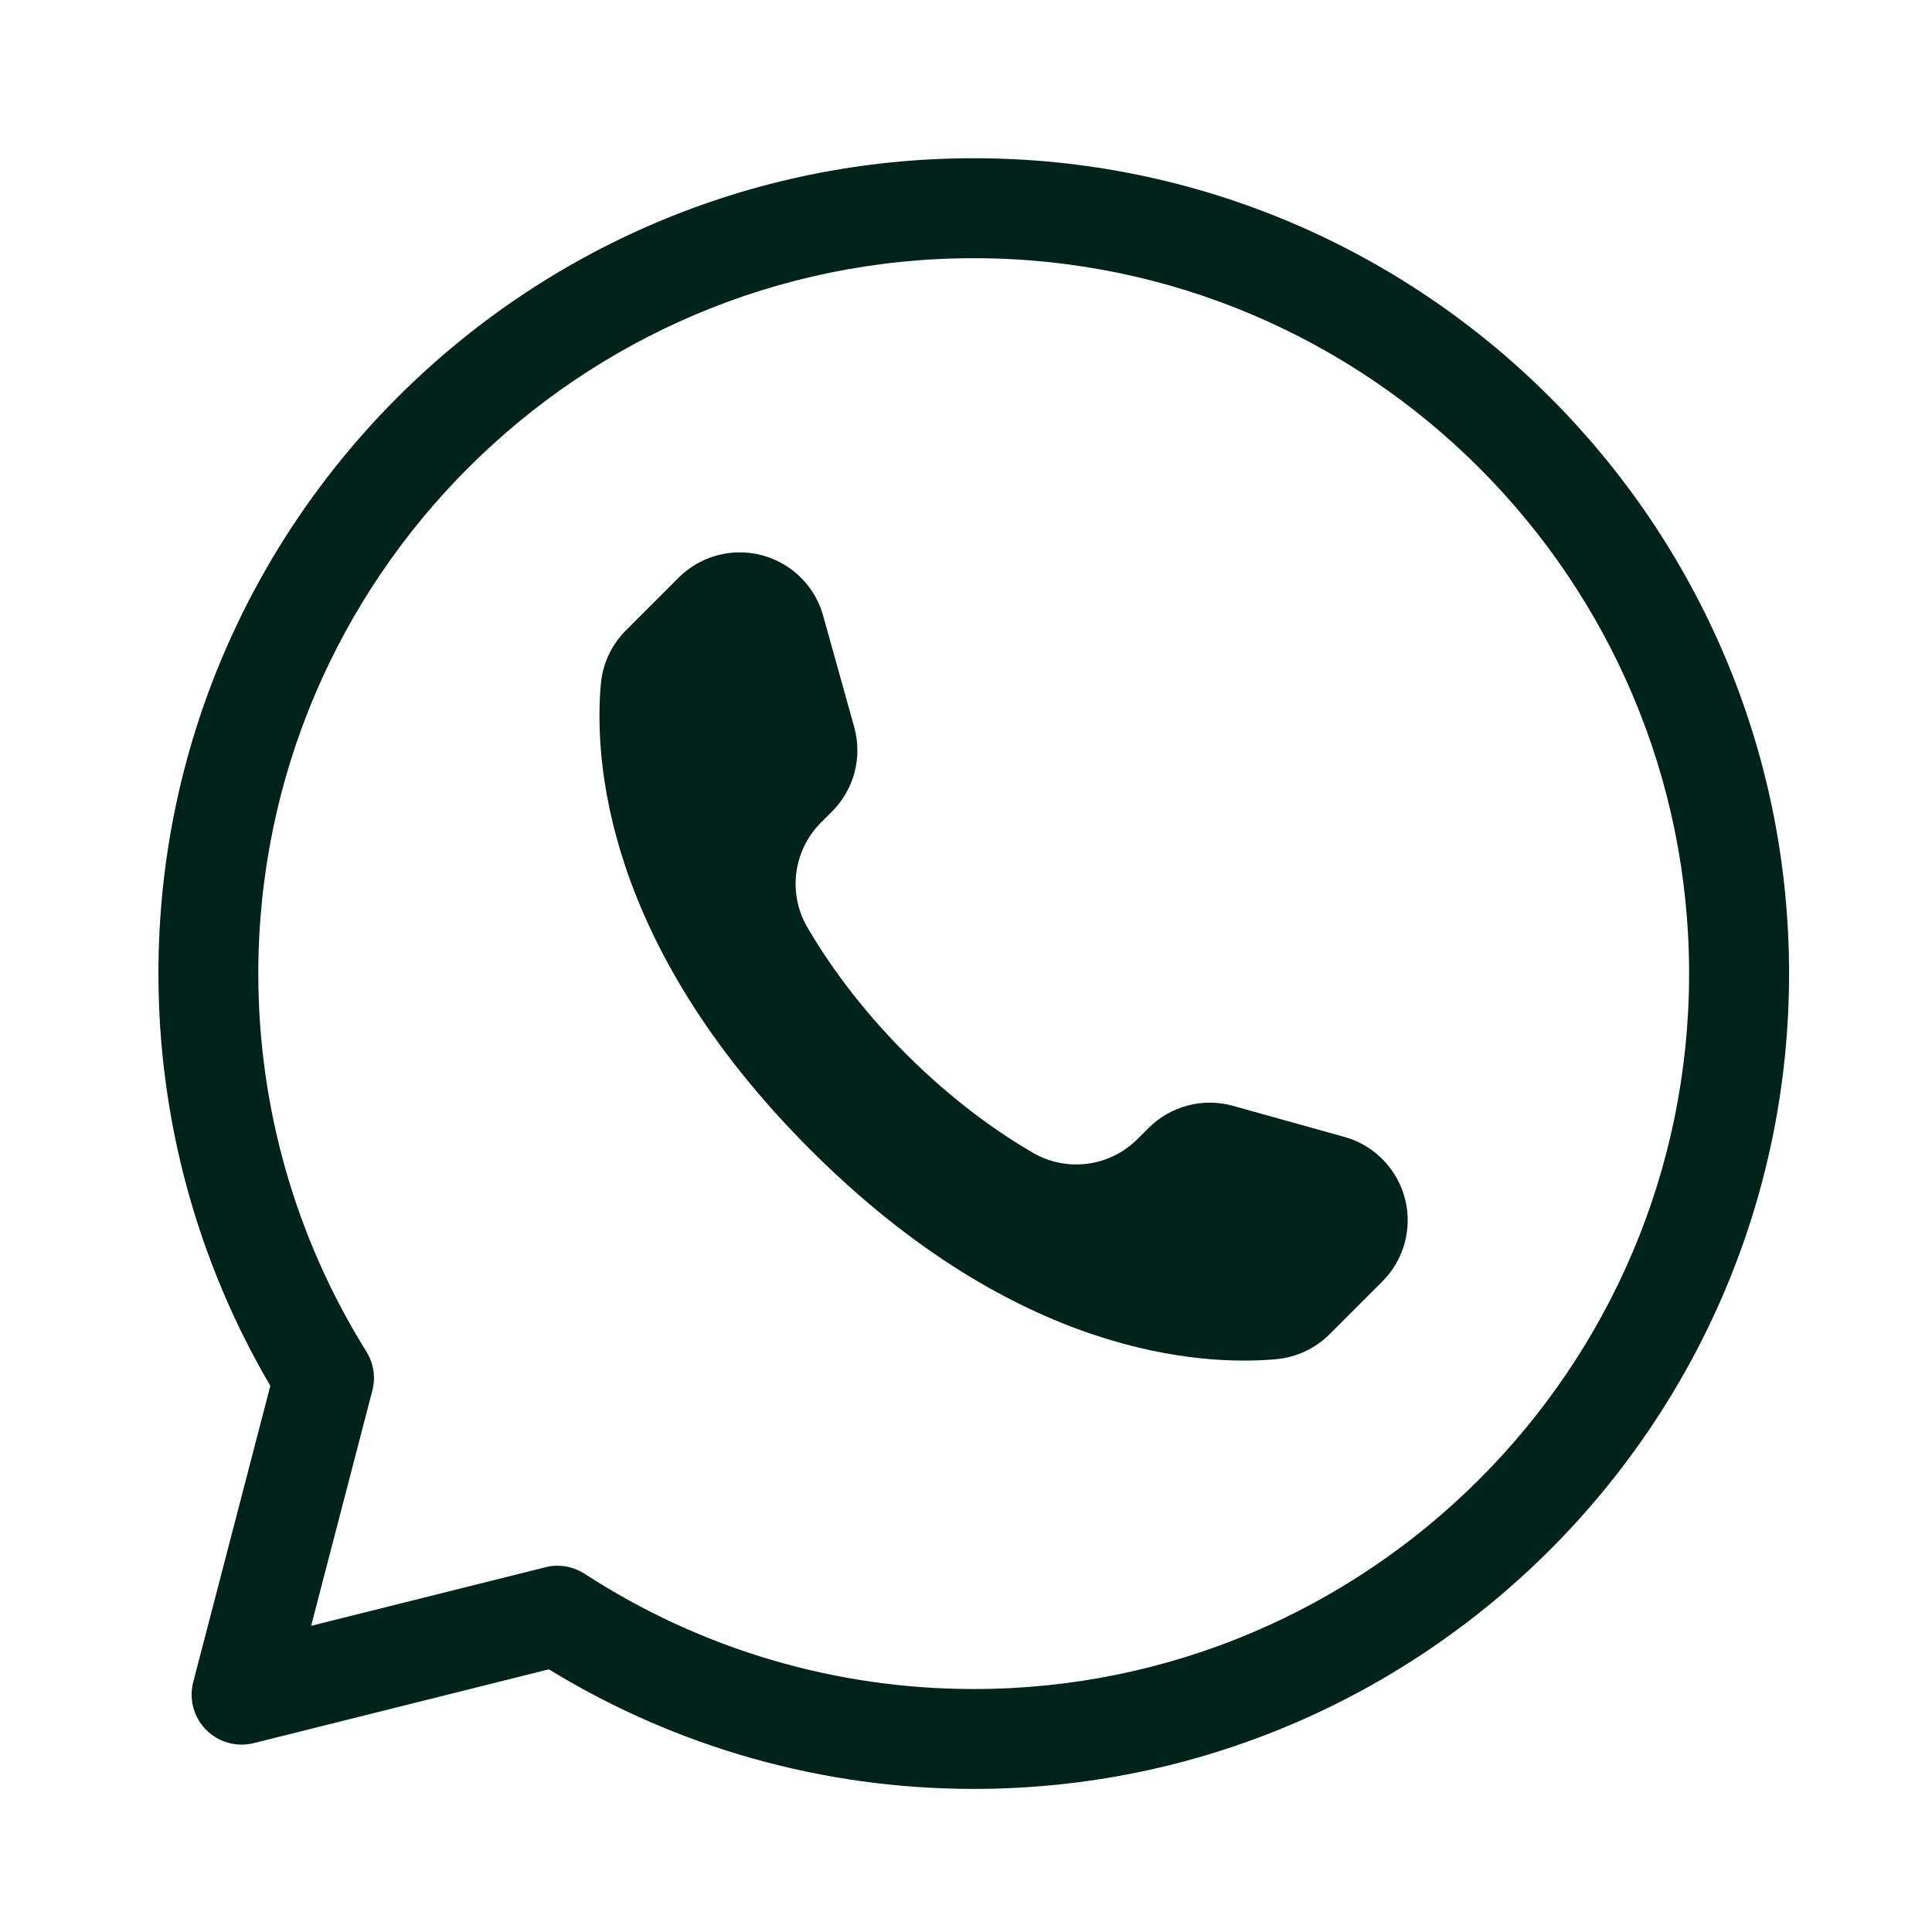 <?xml version="1.0" encoding="utf-8"?>
<!-- Generator: Adobe Illustrator 27.0.1, SVG Export Plug-In . SVG Version: 6.00 Build 0)  -->
<svg version="1.1" id="Capa_1" xmlns="http://www.w3.org/2000/svg" xmlns:xlink="http://www.w3.org/1999/xlink" x="0px" y="0px"
	 viewBox="0 0 500 500" style="enable-background:new 0 0 500 500;" xml:space="preserve">
<style type="text/css">
	.st0{fill:#012319;}
</style>
<g>
	<g>
		<path class="st0" d="M347.92,294.23l-28.83-8.04c-7.79-2.17-16.14,0.02-21.85,5.74l-2.86,2.86c-7.22,7.22-18.36,8.64-27.18,3.49
			c-8.85-5.17-20.51-13.31-32.71-25.51c-12.2-12.2-20.34-23.86-25.51-32.71c-5.15-8.81-3.73-19.96,3.49-27.18l2.86-2.86
			c5.72-5.72,7.91-14.07,5.74-21.85l-8.04-28.83c-2.64-9.48-11.16-16.12-20.99-16.38l0,0c-6.14-0.16-12.08,2.21-16.42,6.55
			l-13.64,13.64c-3.73,3.73-6.01,8.62-6.48,13.87c-1.72,19.07,0.64,66.94,54.22,120.52s101.46,55.93,120.52,54.22
			c5.26-0.47,10.14-2.75,13.87-6.48l13.64-13.64c4.34-4.34,6.71-10.28,6.55-16.42l0,0C364.04,305.39,357.4,296.88,347.92,294.23z"/>
	</g>
	<g>
		<path class="st0" d="M252,462.97c-38.96,0-76.85-10.68-109.96-30.95l-76.38,19.1c-4.43,1.1-9.11-0.2-12.32-3.45
			c-3.21-3.24-4.48-7.94-3.33-12.35l19.95-76.67c-18.96-32.31-28.96-69.07-28.96-106.69c0-116.35,94.66-211.01,211.01-211.01
			s211,94.66,211,211.01C463,368.31,368.35,462.97,252,462.97z M144.26,405.21c2.48,0,4.93,0.71,7.05,2.09
			c30.02,19.51,64.84,29.82,100.69,29.82c102.09,0,185.14-83.06,185.14-185.15c0-102.09-83.06-185.15-185.14-185.15
			c-102.09,0-185.15,83.06-185.15,185.15c0,34.66,9.67,68.49,27.97,97.82c1.88,3.01,2.44,6.66,1.54,10.1l-15.84,60.87l60.6-15.15
			C142.16,405.33,143.21,405.21,144.26,405.21z"/>
	</g>
</g>
</svg>
